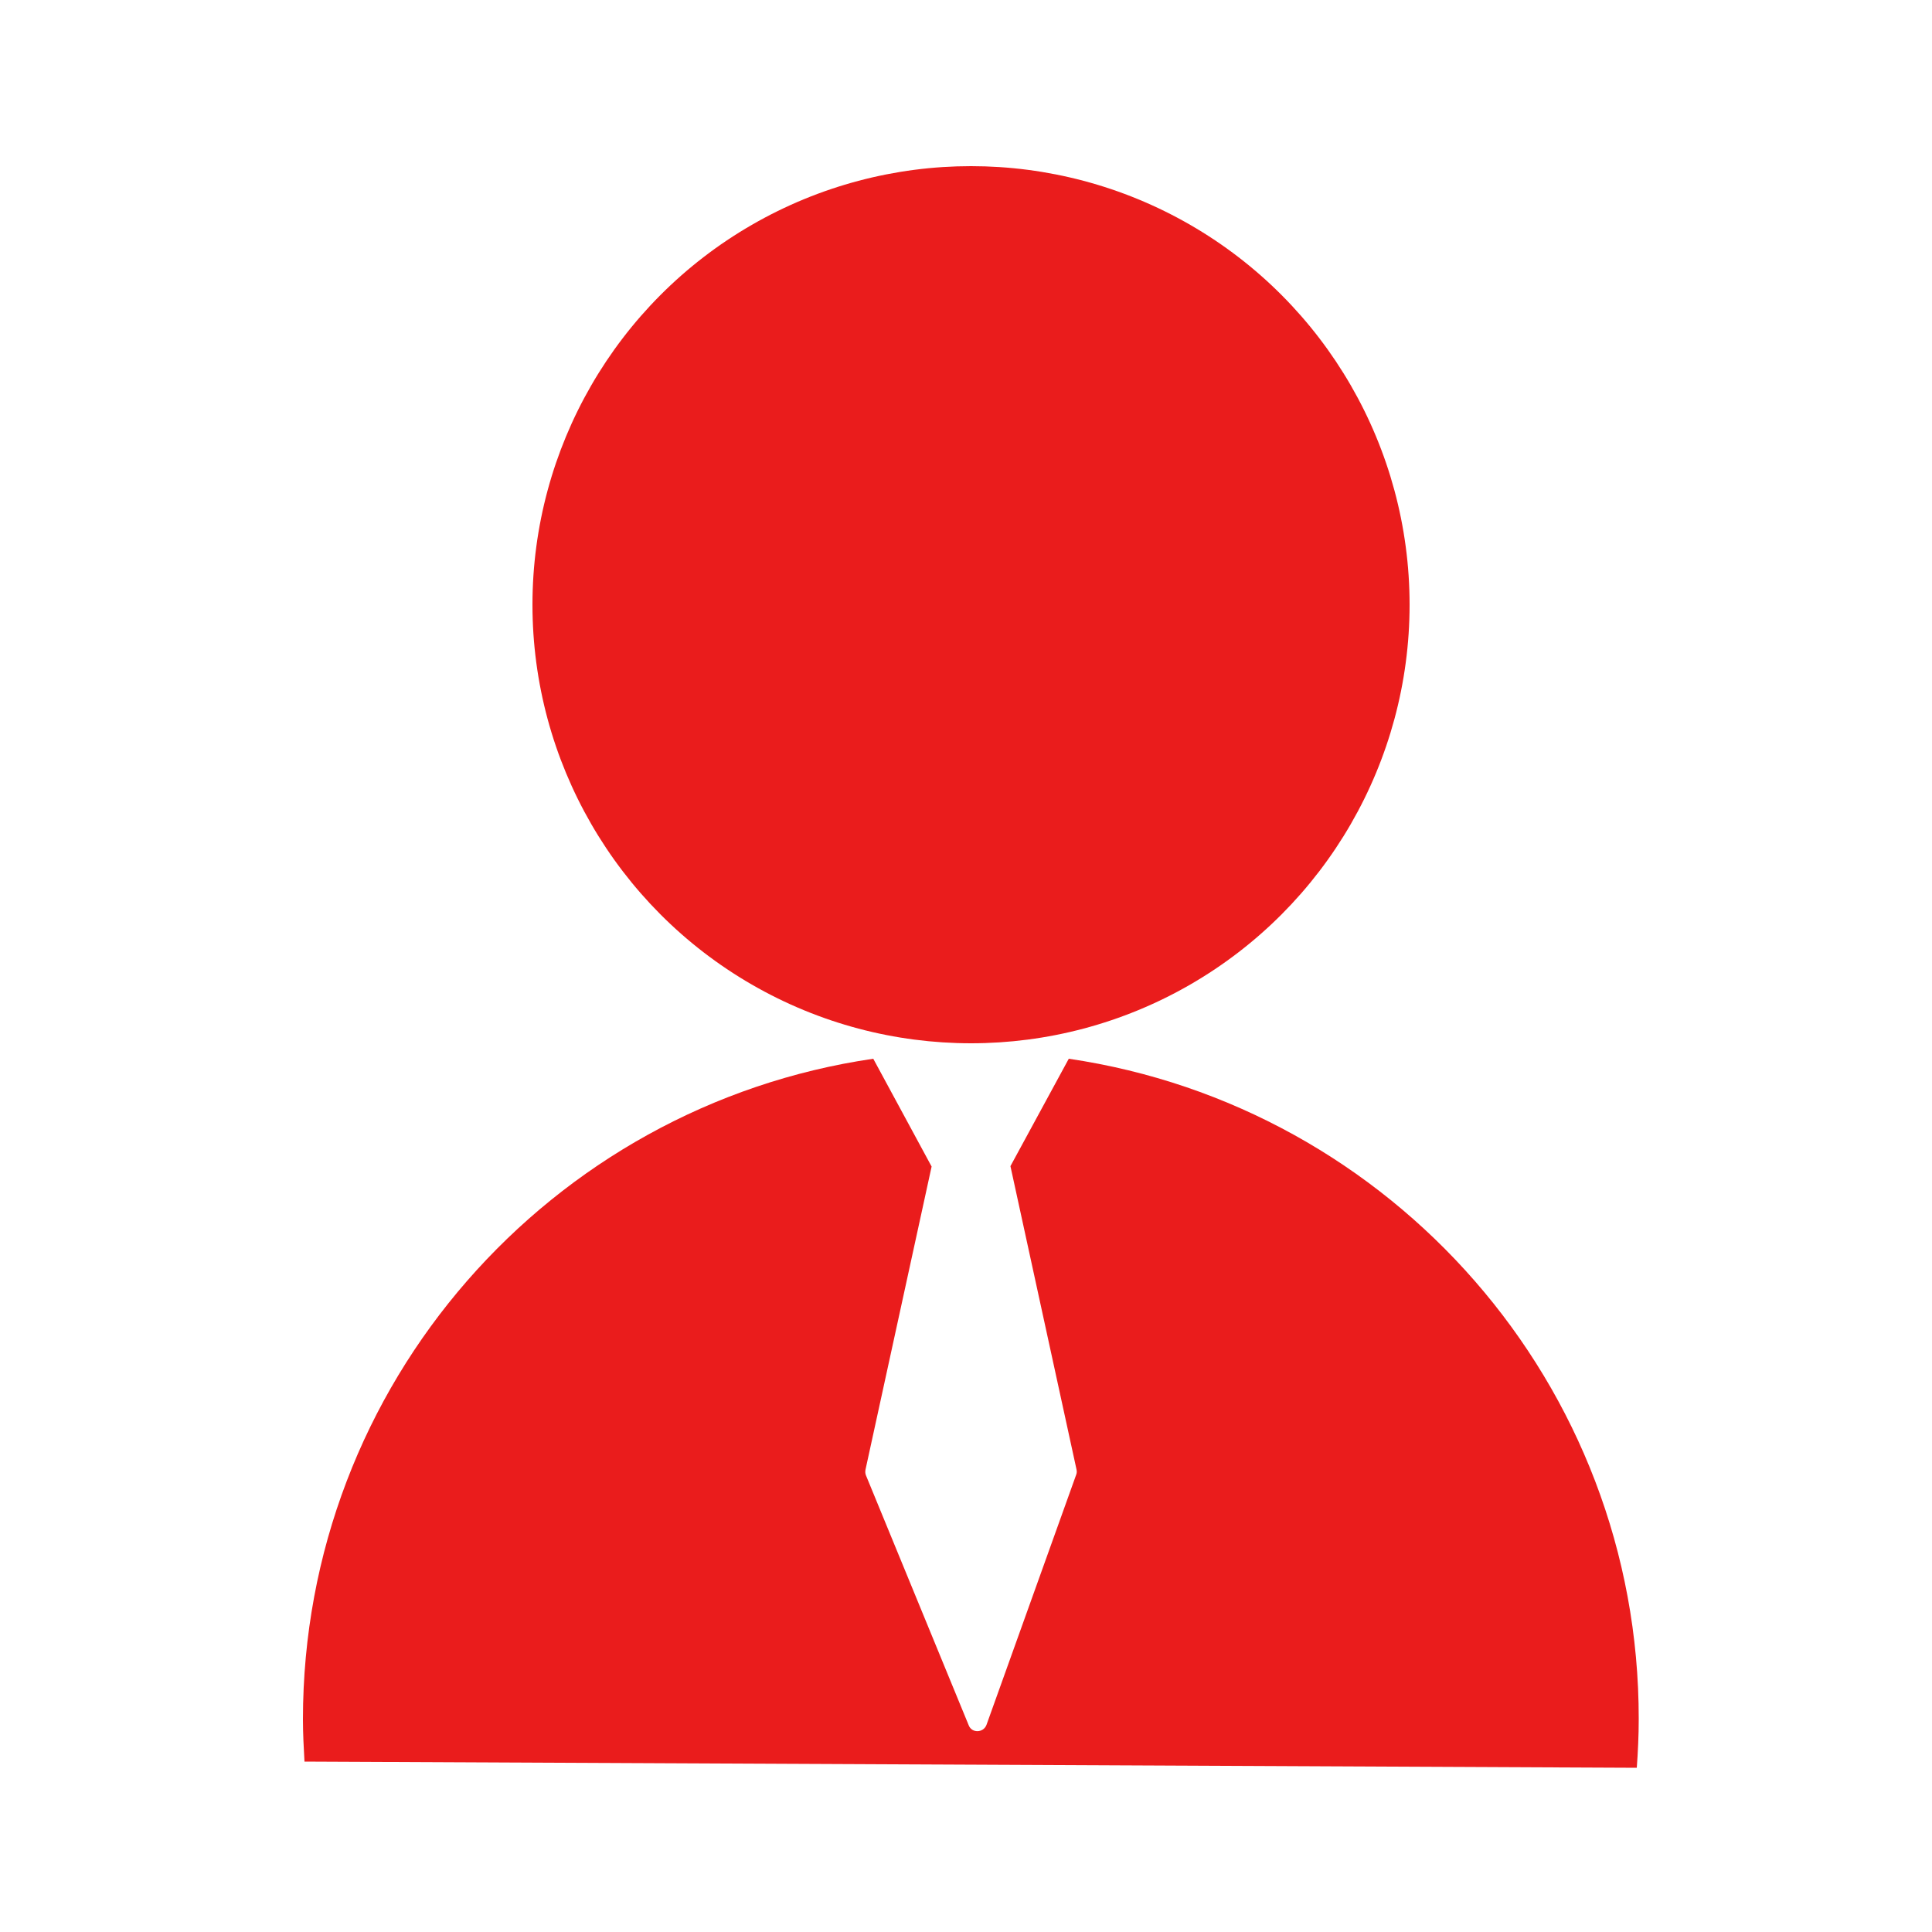<?xml version="1.0" encoding="utf-8"?>
<!-- Generator: Adobe Illustrator 22.0.1, SVG Export Plug-In . SVG Version: 6.00 Build 0)  -->
<svg version="1.1" id="Layer_1" xmlns="http://www.w3.org/2000/svg" xmlns:xlink="http://www.w3.org/1999/xlink" x="0px" y="0px"
	 viewBox="0 0 500 500" style="enable-background:new 0 0 500 500;" xml:space="preserve">
<style type="text/css">
	.st0{fill:#EA1C1C;}
</style>
<path class="st0" d="M276.6,274l-15.1,27.8l17.1,78.5c0.1,0.5,0.1,0.9-0.1,1.4l-23.2,64.7c-0.8,2.1-3.8,2.2-4.6,0.1l-26.6-64.7
	c-0.2-0.5-0.2-1-0.1-1.5l17.1-78.4L226,274c-83.5,12.2-147.6,84.1-147.6,171c0,3.7,0.2,7.3,0.4,10.9l344.8,1.6
	c0.3-4.2,0.5-8.3,0.5-12.6C424.2,358.2,360.1,286.3,276.6,274z"/>
<circle class="st0" cx="251.3" cy="156.5" r="113.5"/>
</svg>
